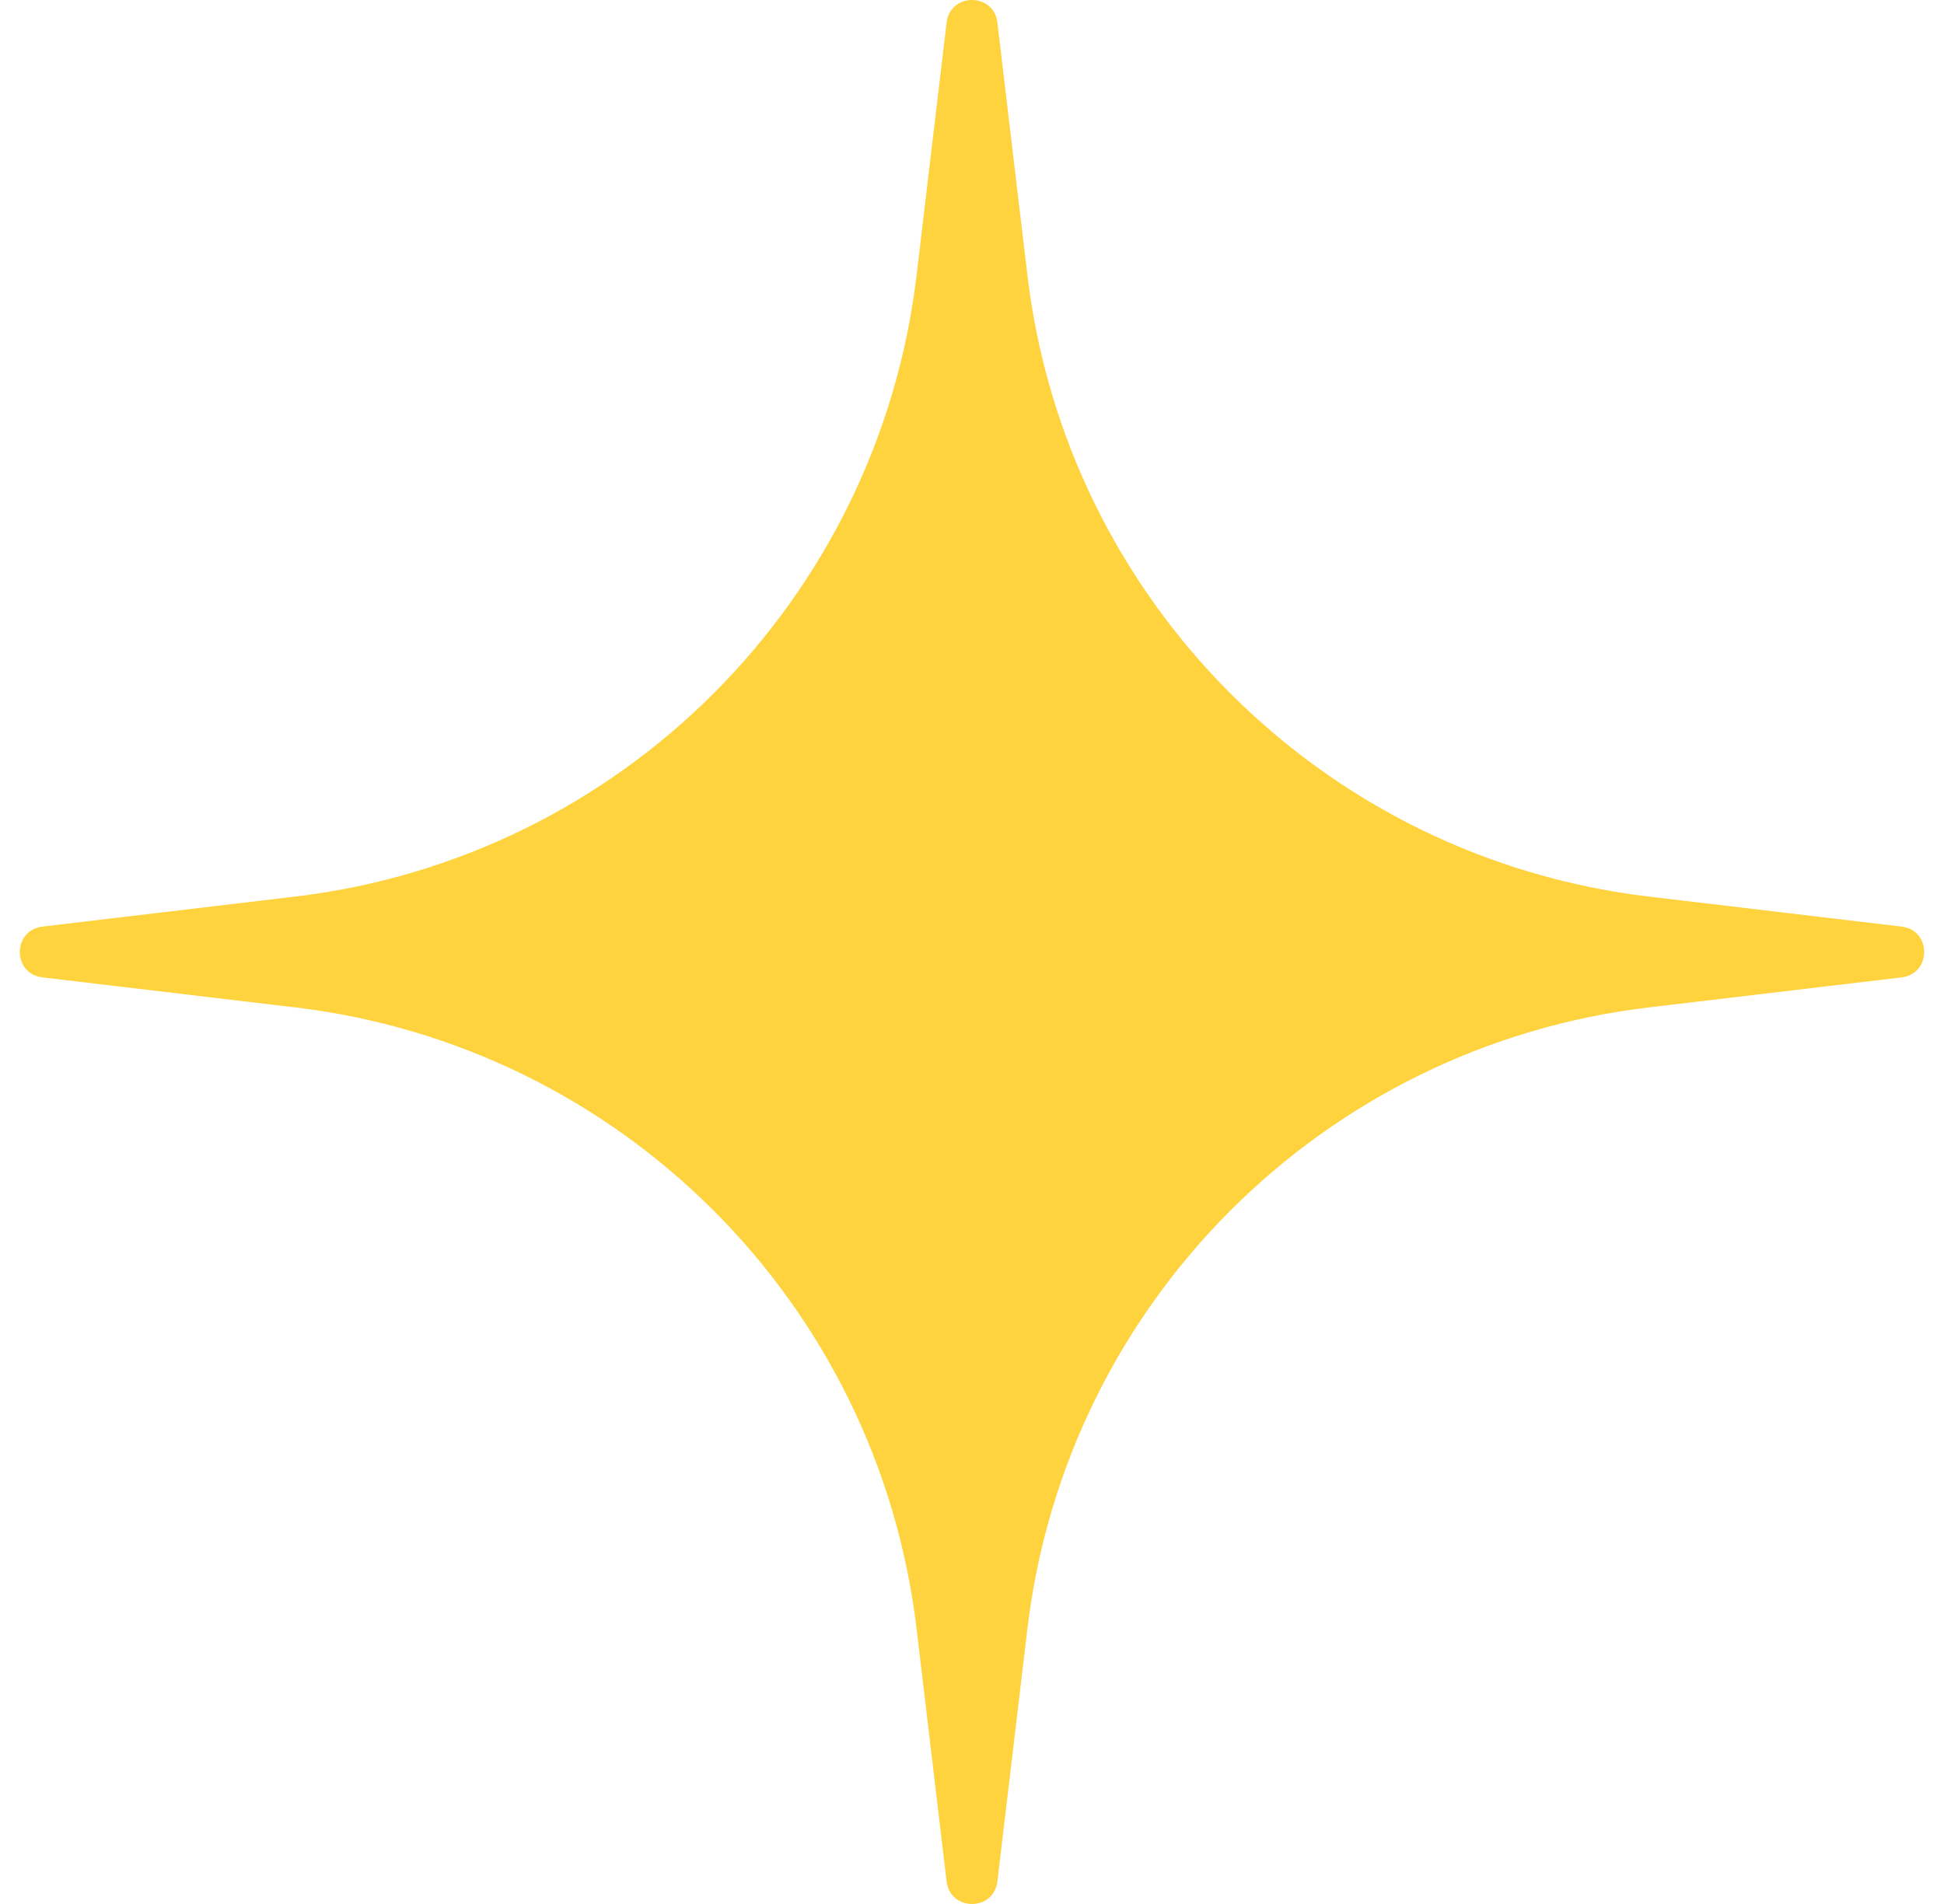 <svg width="49" height="48" viewBox="0 0 49 48" fill="none"
	xmlns="http://www.w3.org/2000/svg">
	<path d="M23.86 0.569C23.95 -0.19 25.05 -0.19 25.14 0.569L25.896 6.933C26.871 15.15 33.35 21.629 41.567 22.604L47.931 23.36C48.69 23.45 48.69 24.55 47.931 24.64L41.567 25.396C33.35 26.371 26.871 32.85 25.896 41.067L25.14 47.431C25.05 48.19 23.95 48.19 23.86 47.431L23.104 41.067C22.129 32.85 15.65 26.371 7.433 25.396L1.069 24.64C0.31 24.55 0.31 23.45 1.069 23.36L7.433 22.604C15.65 21.629 22.129 15.15 23.104 6.933L23.86 0.569Z" fill="#FED33D"/>
</svg>
